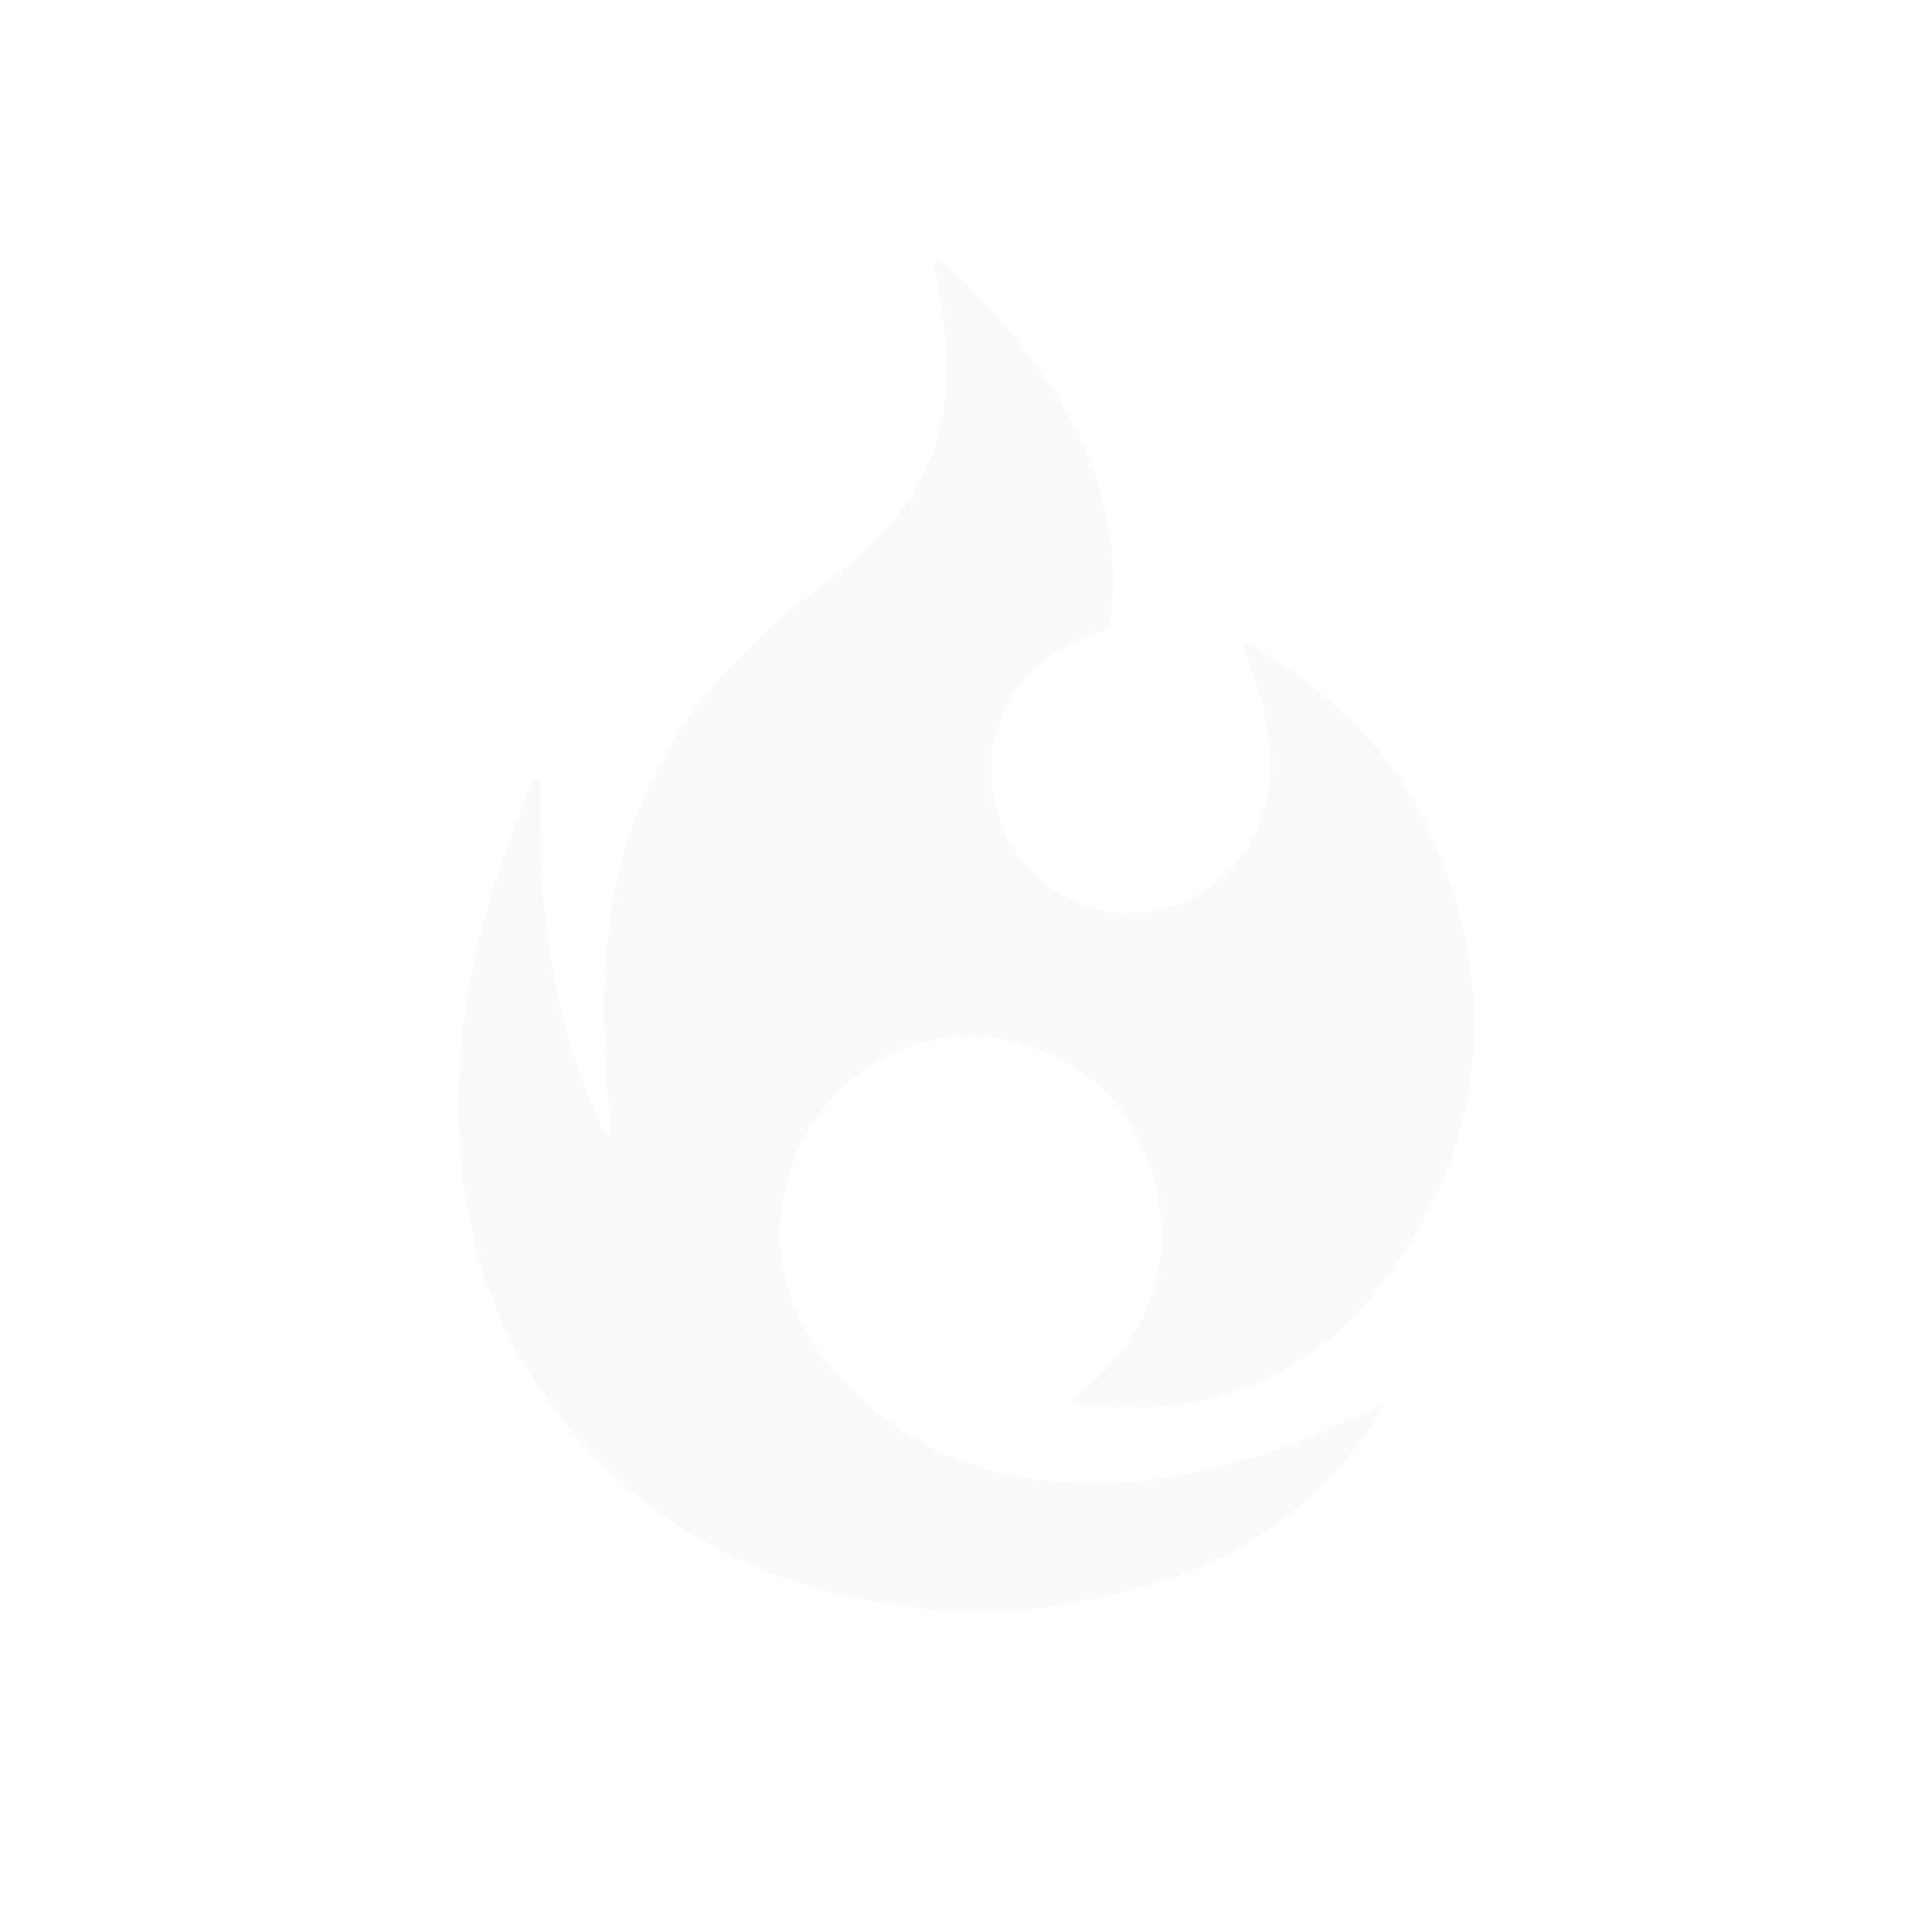 <?xml version="1.0" encoding="utf-8"?>
<!-- Generator: Adobe Illustrator 23.0.6, SVG Export Plug-In . SVG Version: 6.00 Build 0)  -->
<svg version="1.1" id="Capa_1" xmlns="http://www.w3.org/2000/svg" xmlns:xlink="http://www.w3.org/1999/xlink" x="0px"
	y="0px" viewBox="0 0 255.1 255.1" style="enable-background:new 0 0 255.1 255.1;" xml:space="preserve">
	<style type="text/css">
		.st1 {
			fill: rgba(234, 234, 234, 0.2);
		}
	</style>
	<path class="st1" d="M182.541,185.55c-0.027,0.889-0.626,1.494-1.083,2.168c-7.367,10.861-17.313,18.158-30,21.634
	c-8.584,2.352-17.308,3.991-26.233,3.349c-22.541-1.622-41.215-10.568-54.166-29.673c-6.34-9.352-9.461-19.891-10.291-31.121
	c-1.129-15.261,2.104-29.771,7.626-43.879c0.566-1.445,1.16-2.88,1.778-4.303c0.162-0.373,0.232-1.018,0.842-0.847
	c0.357,0.1,0.274,0.608,0.276,0.955c0.006,0.913-0.013,1.827-0.009,2.74c0.041,10.913,1.005,21.705,4.281,32.187
	c1.091,3.49,2.386,6.904,3.954,10.21c0.183,0.387,0.359,0.939,0.916,0.76c0.156-0.05,0.221-0.667,0.179-1.006
	c-0.552-4.539-0.745-9.103-0.847-13.666c-0.398-17.762,4.124-33.811,16.675-46.962c3.465-3.63,7.086-7.109,11.187-10.06
	c3.264-2.349,6.335-4.939,9.105-7.877c5.249-5.567,7.844-12.214,8.191-19.803c0.214-4.686-0.397-9.293-1.282-13.876
	c-0.104-0.537-0.212-1.074-0.284-1.616c-0.022-0.165,0.056-0.486,0.116-0.493c0.238-0.028,0.499,0.006,0.727,0.086
	c0.16,0.057,0.284,0.223,0.418,0.347c6.854,6.386,13.052,13.298,17.373,21.71c3.849,7.494,5.483,15.44,4.843,23.849
	c-0.204,2.682-0.178,2.714-2.845,3.513c-7.901,2.367-13.454,10.11-13.086,18.79c0.342,8.068,5.783,15.167,13.602,17.288
	c9.859,2.675,19.914-3.363,22.593-13.542c1.127-4.279,0.716-8.509-0.294-12.73c-0.574-2.401-1.354-4.738-2.211-7.052
	c-0.177-0.477-0.693-1.105-0.146-1.481c0.455-0.313,1.001,0.241,1.458,0.513c10.659,6.331,19.124,14.776,23.86,26.344
	c8.27,20.198,6.118,39.435-6.896,57c-8.472,11.434-20.221,17.041-34.563,16.855c-1.729-0.022-3.456-0.281-5.182-0.451
	c-0.443-0.044-1.009-0.018-1.196-0.501c-0.205-0.533,0.343-0.752,0.673-1.024c0.564-0.465,1.173-0.877,1.71-1.37
	c7.653-7.025,10.557-15.726,8.257-25.79c-2.259-9.884-8.508-16.425-18.377-19.111c-12.829-3.492-26.35,4.492-30.061,17.685
	c-2.658,9.448-0.476,17.976,5.724,25.365c7.584,9.039,17.473,13.844,29.208,14.934c11.363,1.056,22.162-1.318,32.667-5.364
	c3.657-1.408,7.189-3.141,10.778-4.726L182.541,185.55z" />
</svg>